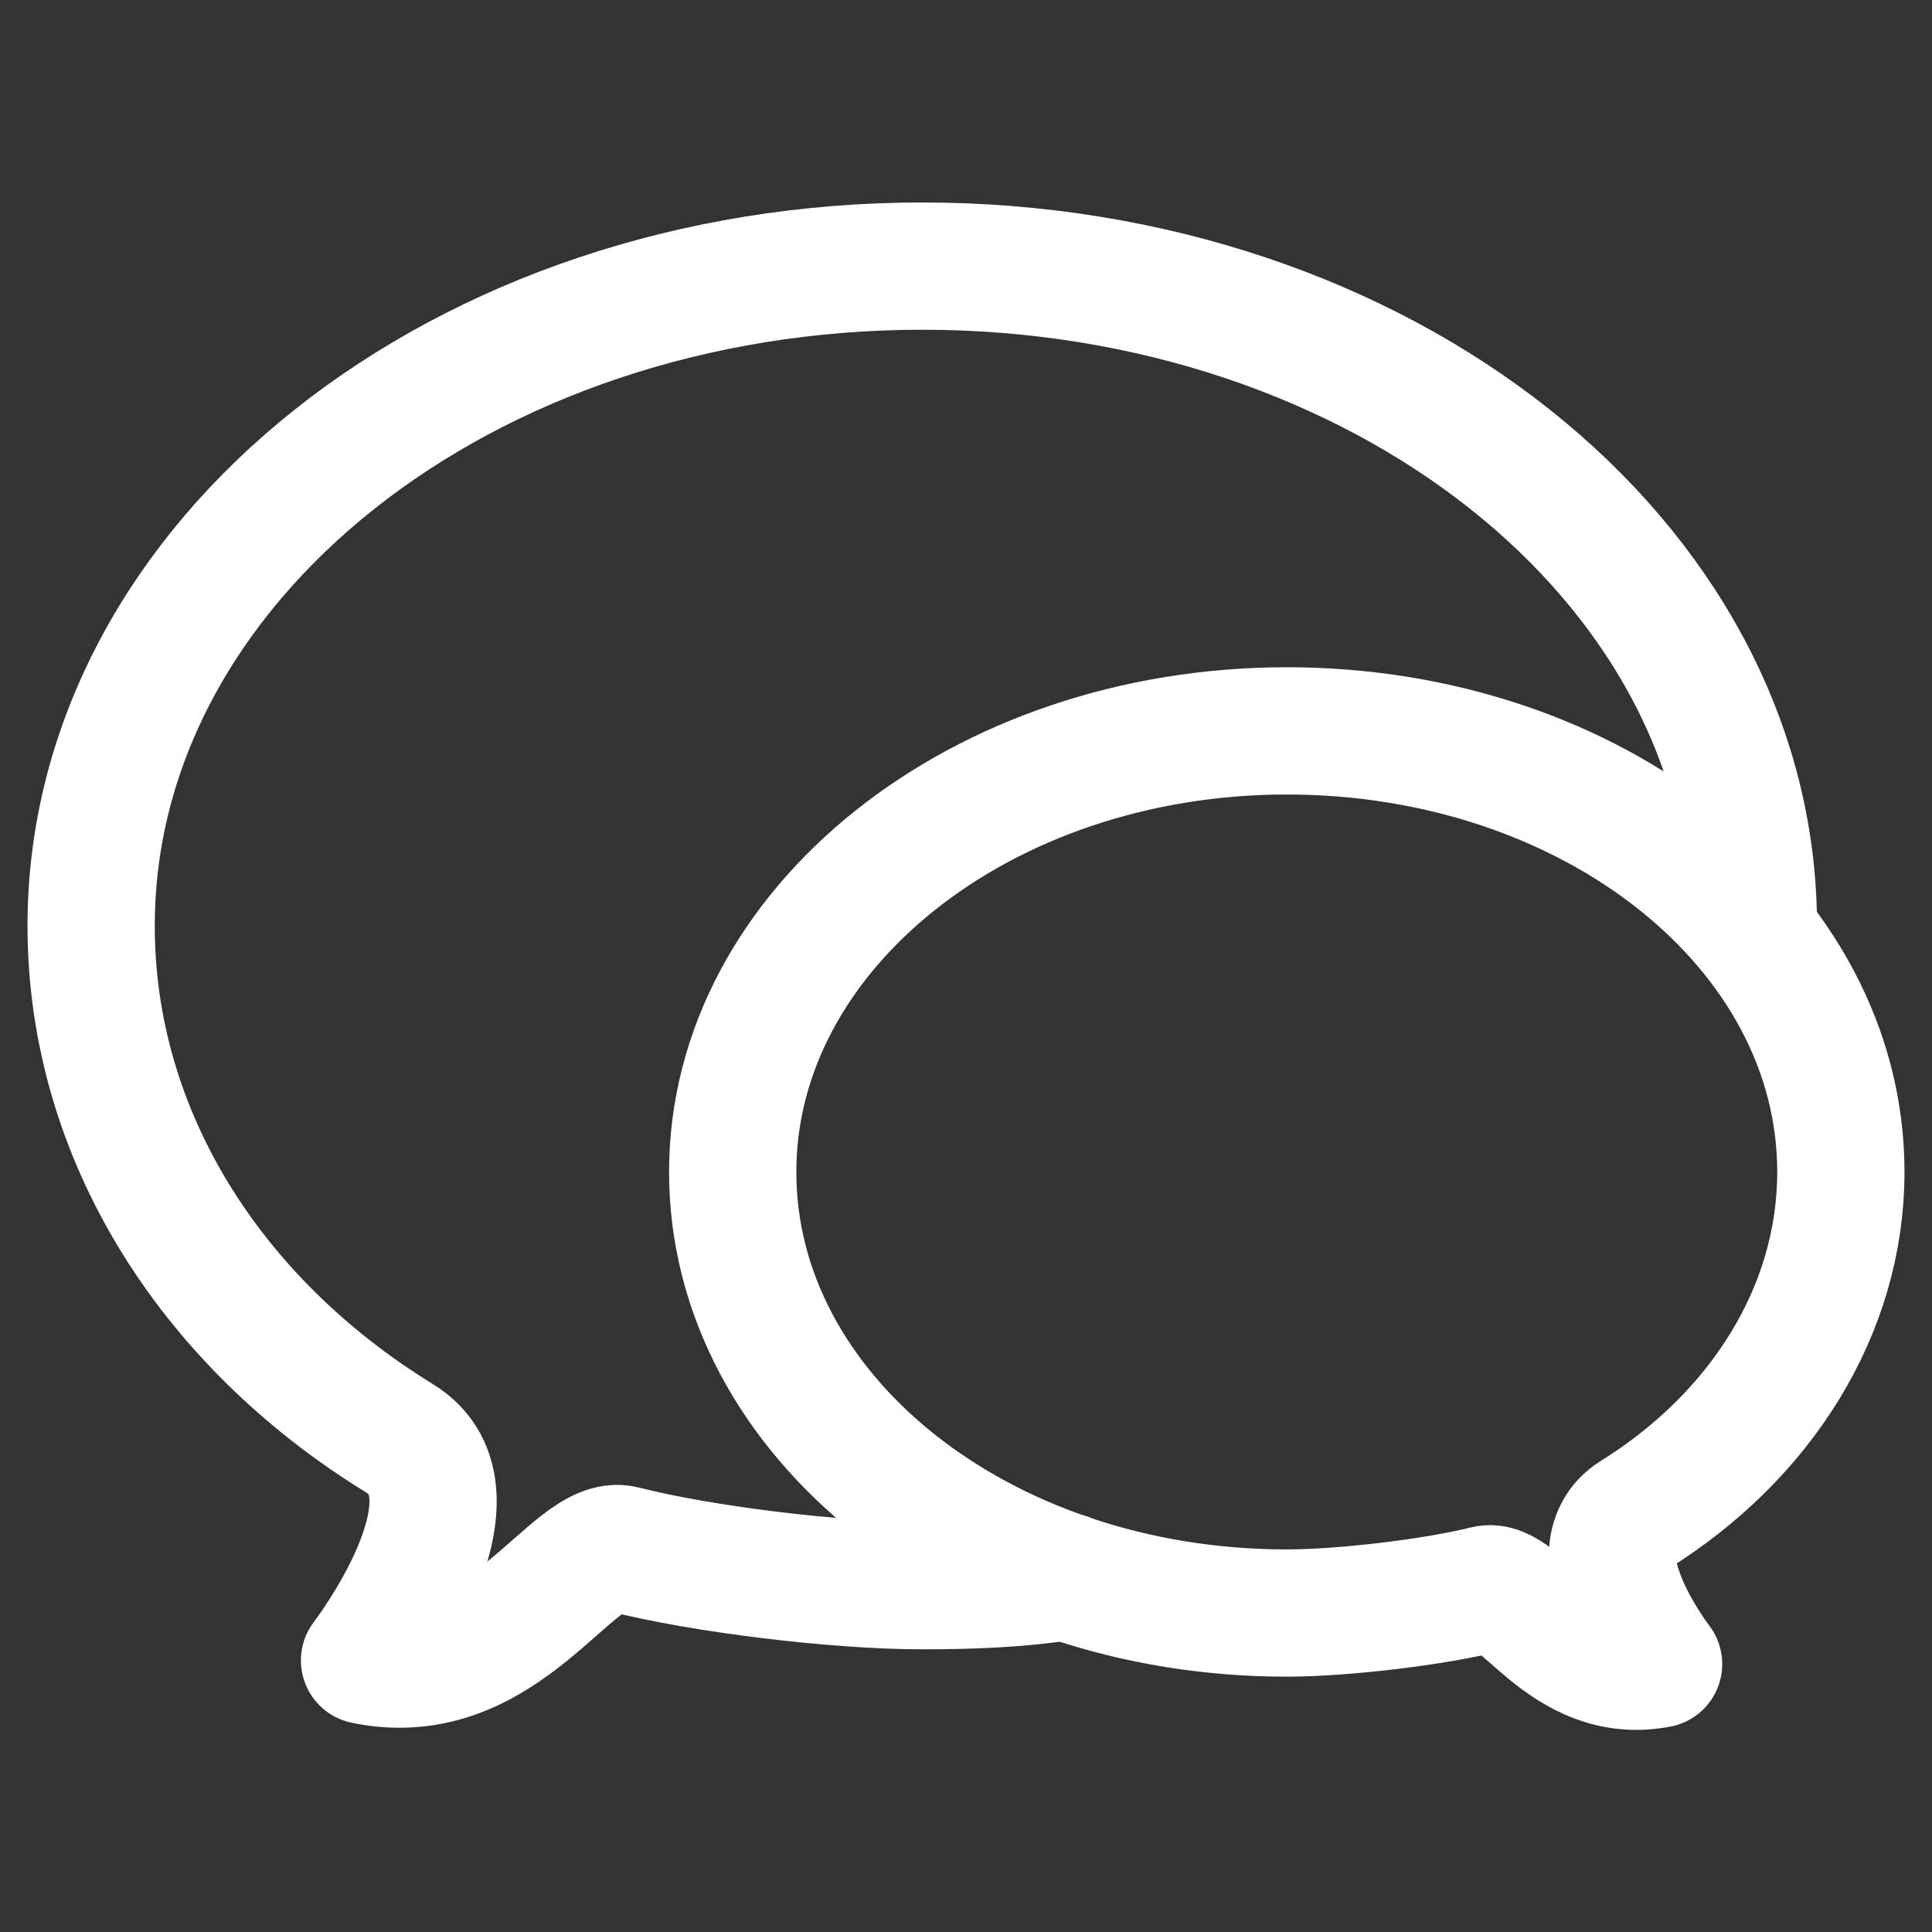 <?xml version="1.0" encoding="utf-8"?>
<!-- Generator: Adobe Illustrator 18.1.1, SVG Export Plug-In . SVG Version: 6.00 Build 0)  -->
<!DOCTYPE svg PUBLIC "-//W3C//DTD SVG 1.1//EN" "http://www.w3.org/Graphics/SVG/1.1/DTD/svg11.dtd">
<svg version="1.1" id="Layer_1" xmlns="http://www.w3.org/2000/svg" xmlns:xlink="http://www.w3.org/1999/xlink" x="0px" y="0px"
	 viewBox="0 0 106 106" enable-background="new 0 0 106 106" xml:space="preserve">
<rect x="0" y="0" width="106" height="106" fill="#333333" stroke="none"/>
<g>
	
		<path fill="none" stroke="#FFFFFF" stroke-width="6.982" stroke-linecap="round" stroke-linejoin="round" stroke-miterlimit="10" d="
		M58.5,86.5c-2.6,0.4-5.2,0.5-7.9,0.5c-4.7,0-12.1-0.9-16.4-2c-2.8-0.7-6.5,7.7-14.2,6.1c0,0,7-9.1,1.9-12.2
		C11.5,72.5,5,62.2,5,50.8c0-20,20.4-36.2,45.6-36.2s45.6,16.2,45.6,36.2"/>
	
		<path fill="none" stroke="#FFFFFF" stroke-width="6.982" stroke-linecap="round" stroke-linejoin="round" stroke-miterlimit="10" d="
		M40.2,64.3c0,13.4,13.6,24.2,30.4,24.2c3.1,0,8.1-0.6,10.9-1.3c1.9-0.5,4.3,5.1,9.5,4.1c0,0-4.7-6.1-1.3-8.2
		c6.9-4.3,11.3-11.2,11.3-18.8c0-13.4-13.6-24.2-30.4-24.2S40.2,51,40.2,64.3z"/>
</g>
</svg>
